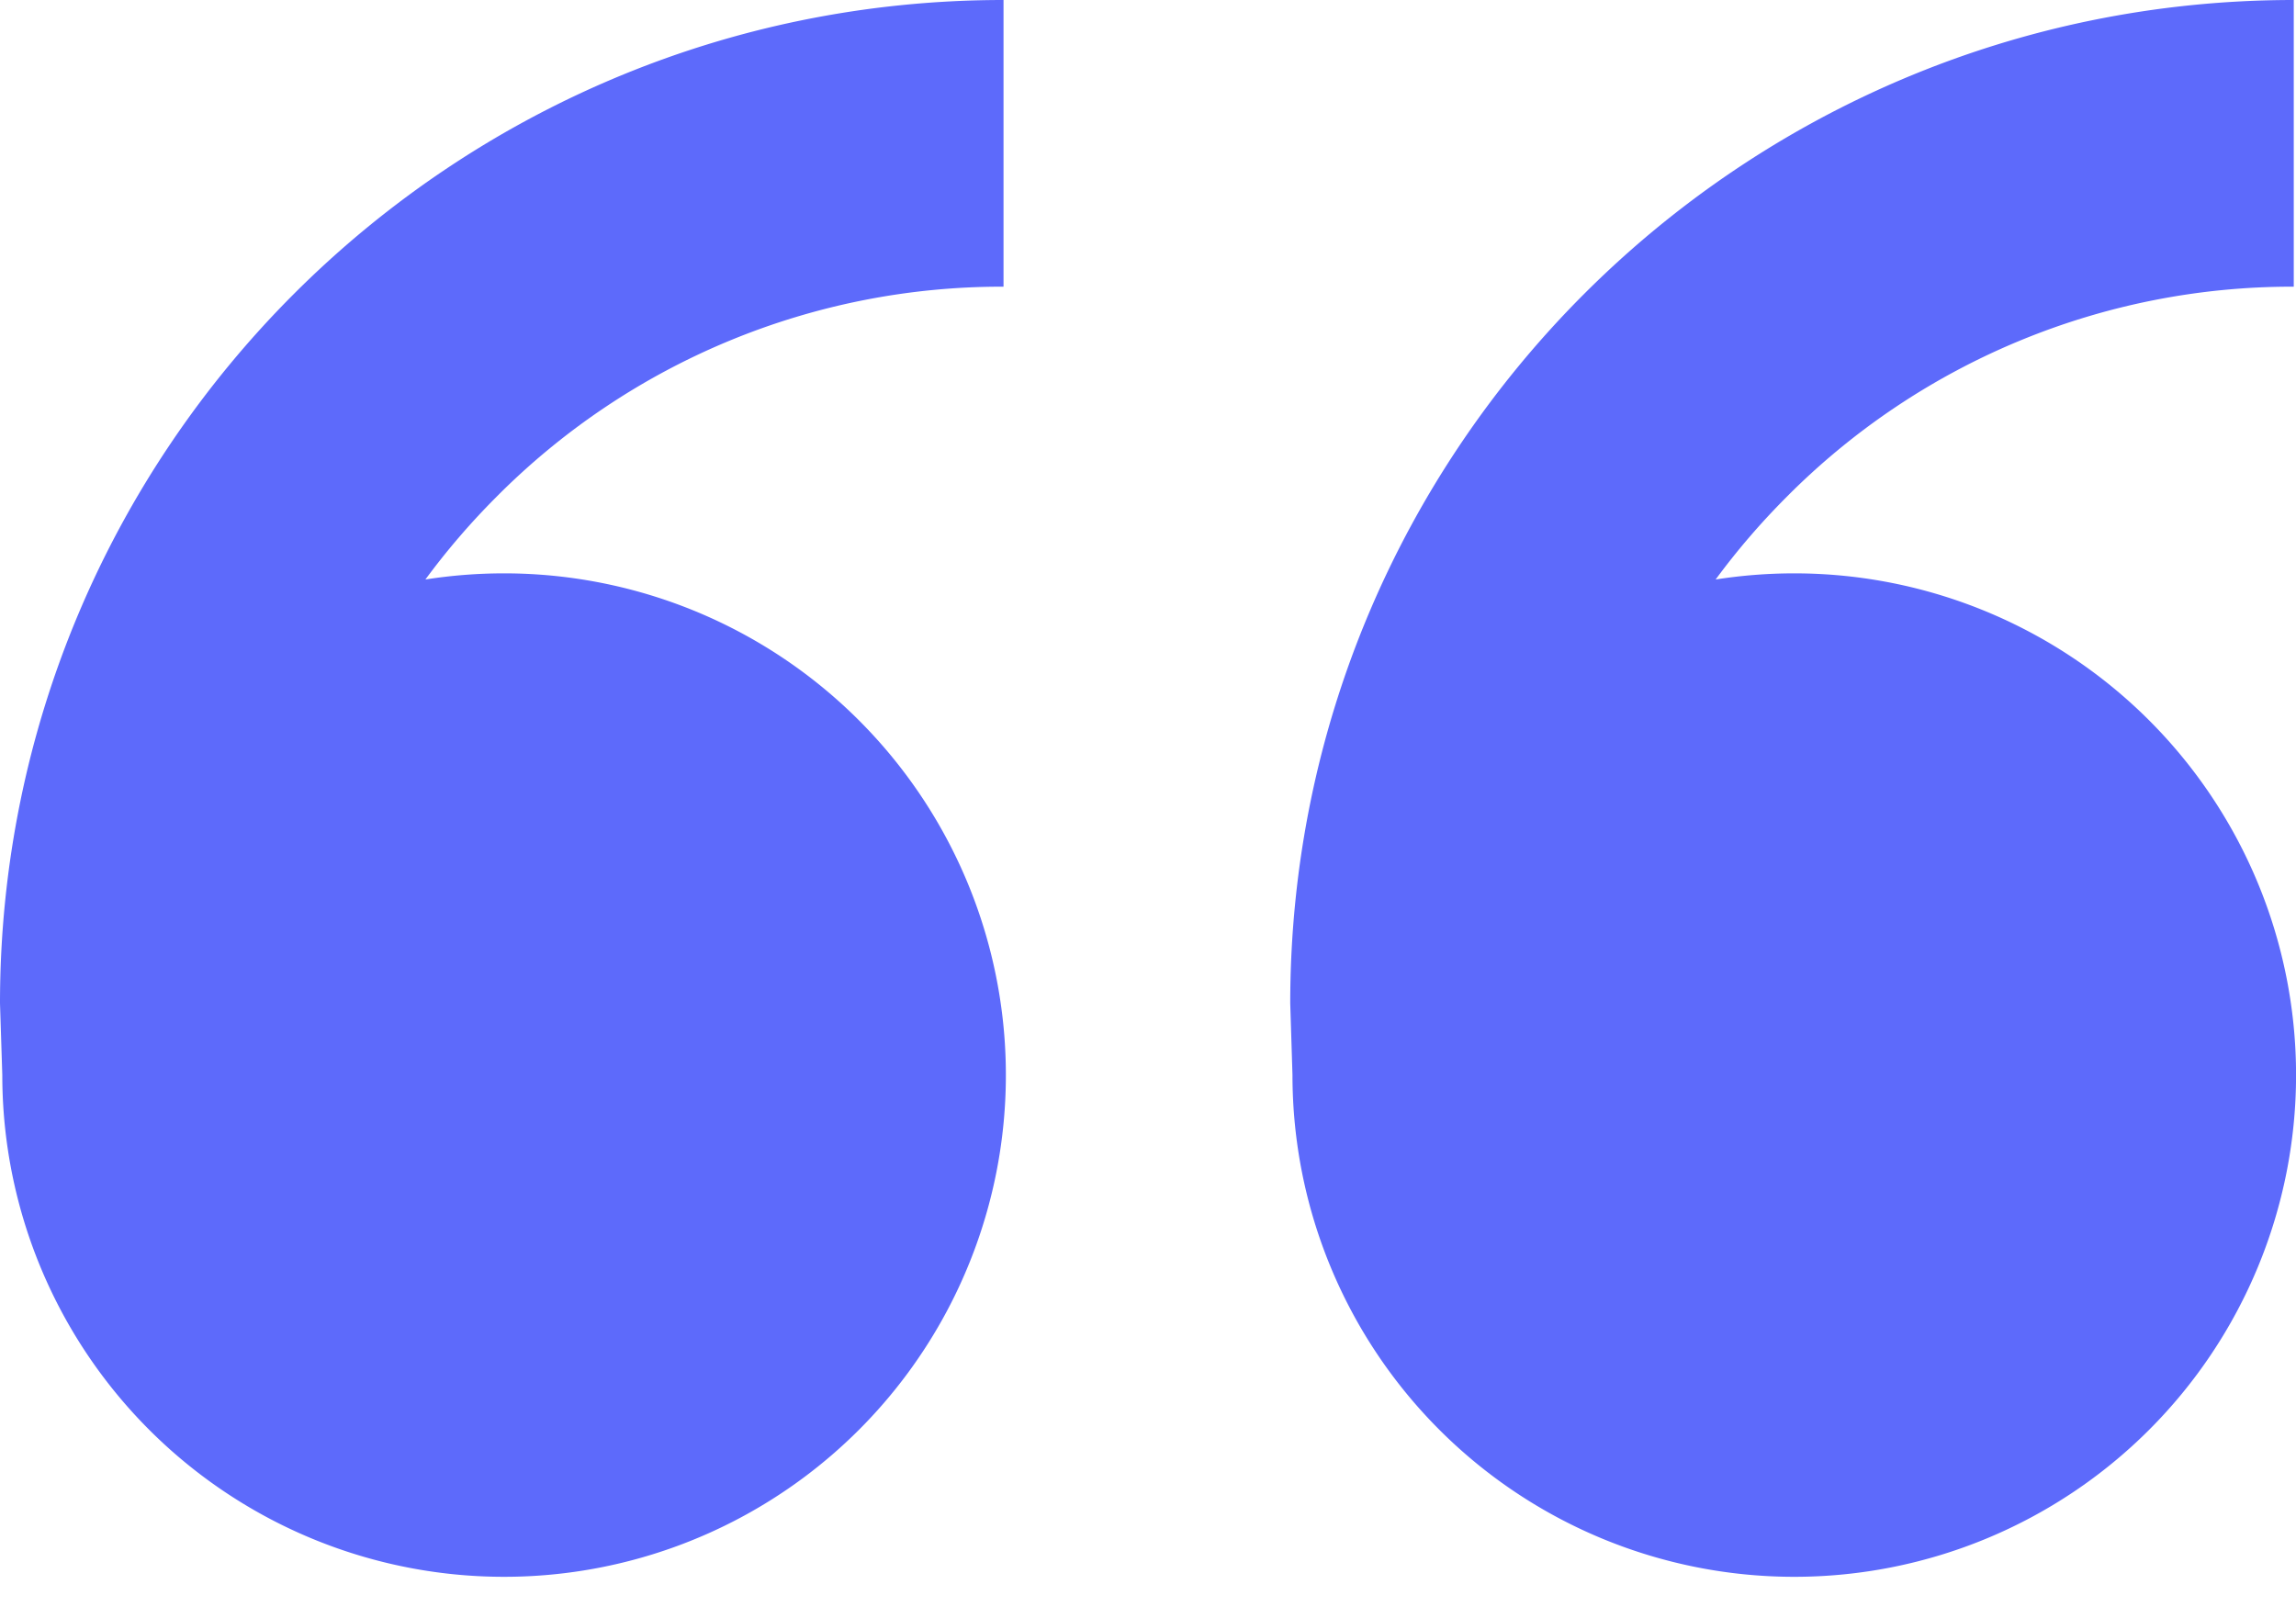 <svg width="40" height="28" fill="none" xmlns="http://www.w3.org/2000/svg"><path d="M8.78 9.99a8.742 8.742 0 11-8.74 8.742L0 17.482C0 7.828 7.827 0 17.483 0v4.995a12.406 12.406 0 00-8.83 3.658c-.454.454-.869.937-1.242 1.444.446-.07.903-.107 1.37-.107zm22.479 0a8.742 8.742 0 11-8.742 8.742l-.039-1.25C22.478 7.828 30.305 0 39.961 0v4.995a12.406 12.406 0 00-8.83 3.658c-.454.454-.869.937-1.242 1.444.446-.07.903-.107 1.37-.107z" fill="#5D6AFB"/></svg>